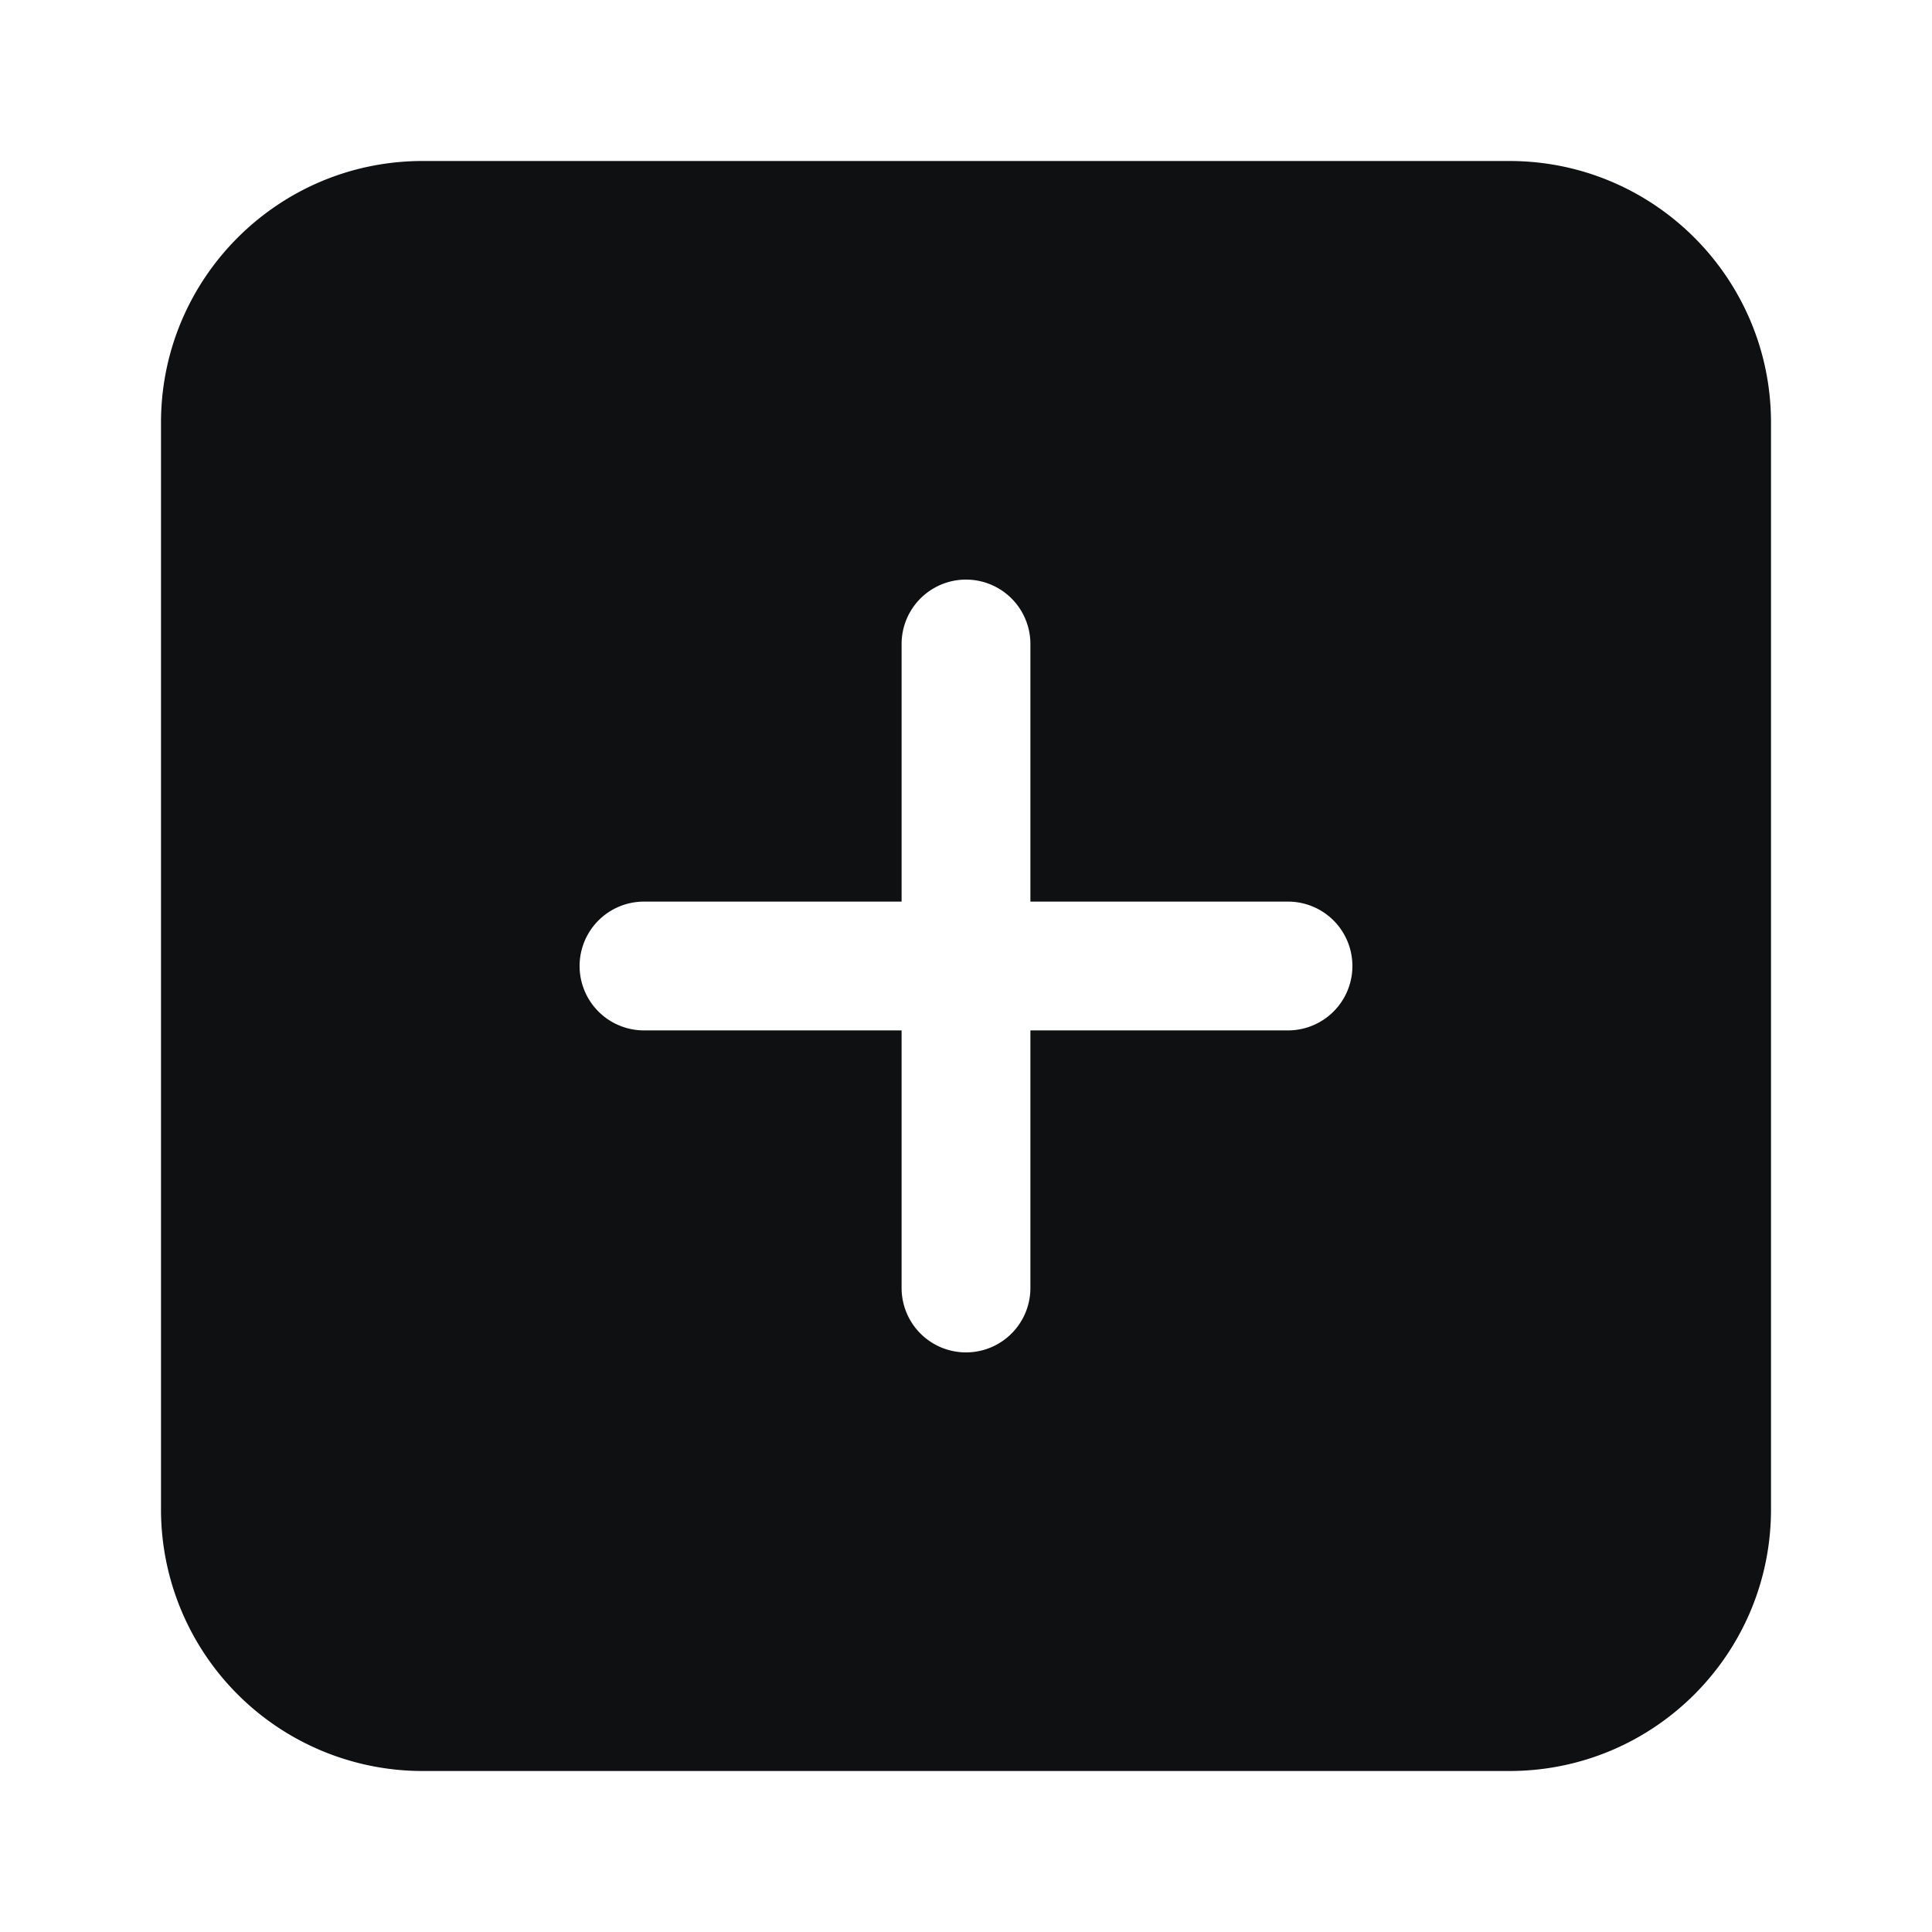<svg xmlns="http://www.w3.org/2000/svg" fill="none" viewBox="0 0 12 12"><path fill="#0E1011" fill-rule="evenodd" d="M1 2.625C1 1.728 1.728 1 2.625 1h6.75C10.273 1 11 1.728 11 2.625v6.75C11 10.273 10.273 11 9.375 11h-6.75A1.625 1.625 0 0 1 1 9.375v-6.75ZM6.4 4a.4.4 0 0 0-.8 0v1.6H4a.4.4 0 0 0 0 .8h1.6V8a.4.4 0 0 0 .8 0V6.4H8a.4.4 0 0 0 0-.8H6.4V4Z" clip-rule="evenodd"/></svg>